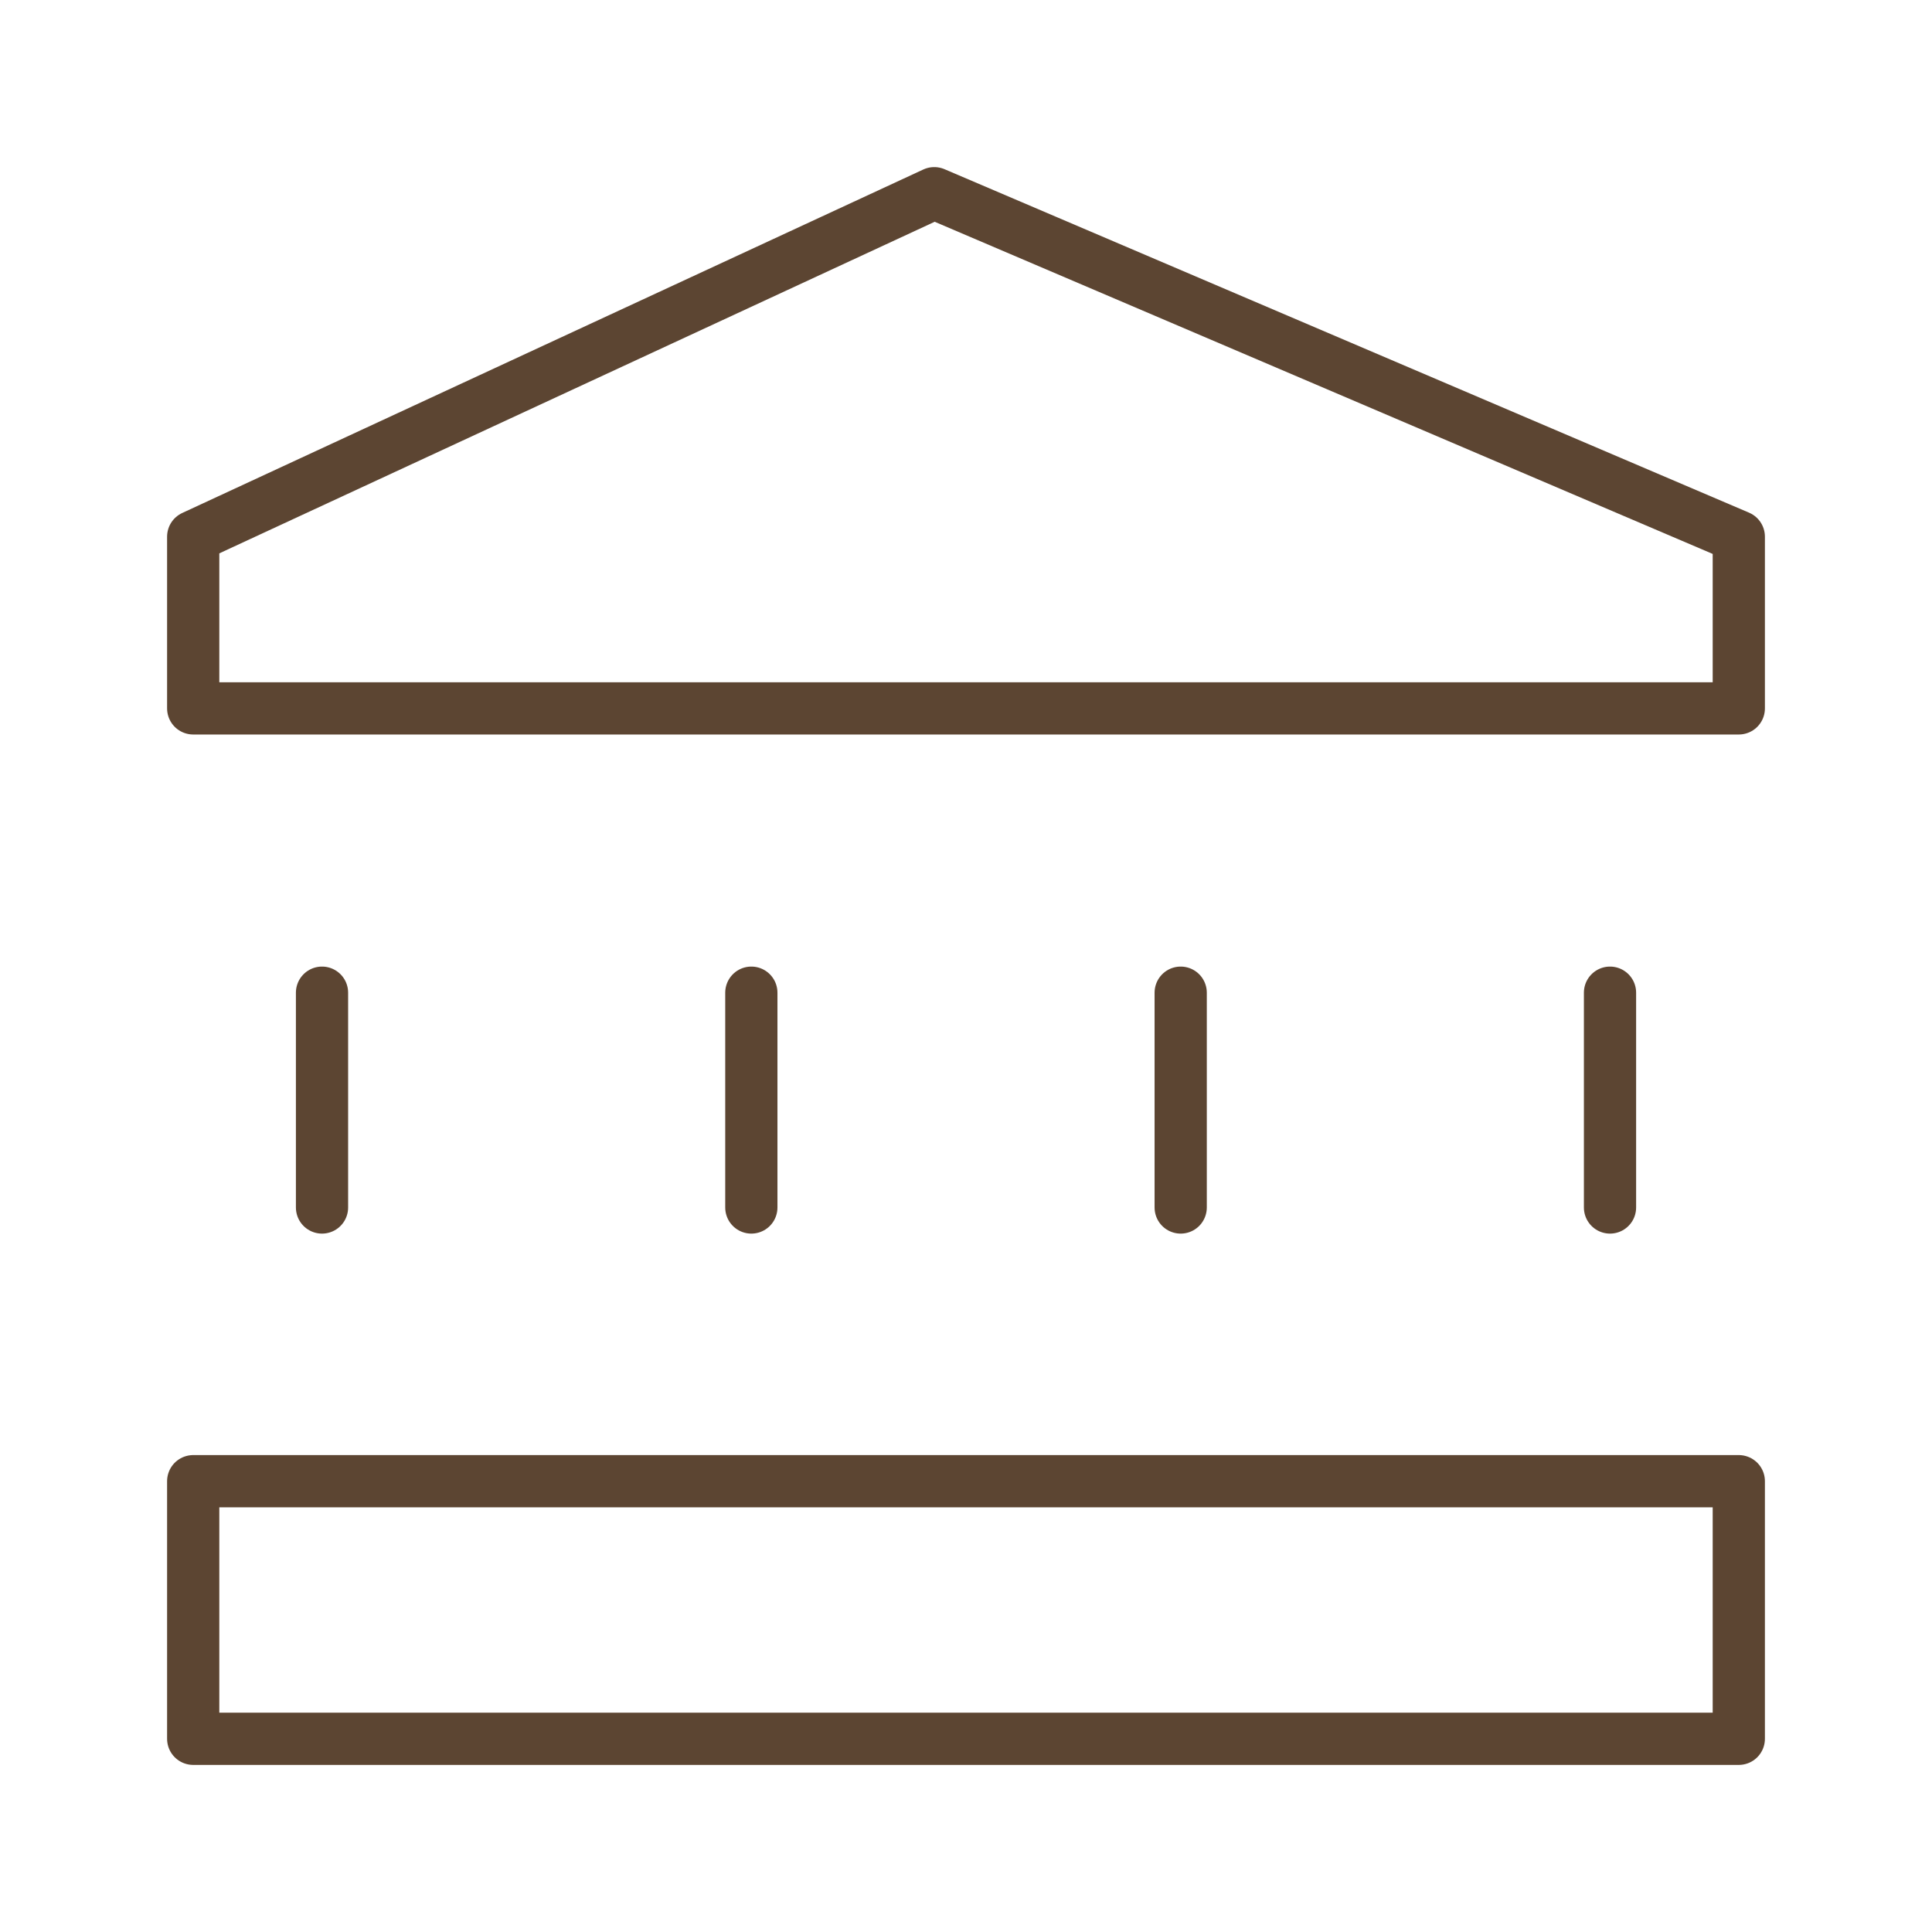 <svg width="74" height="74" viewBox="0 0 74 74" fill="none" xmlns="http://www.w3.org/2000/svg">
<path d="M12.334 46.25V38.022M28.778 46.25V38.022M45.223 46.25V38.022M61.667 46.25V38.022M7.4 56.733H66.6V66.6H7.4V56.733ZM7.4 27.133V20.556L35.784 7.4L66.6 20.556V27.133H7.4Z" stroke="#5C4532" stroke-width="2" stroke-linecap="round" stroke-linejoin="round"/>
</svg>
